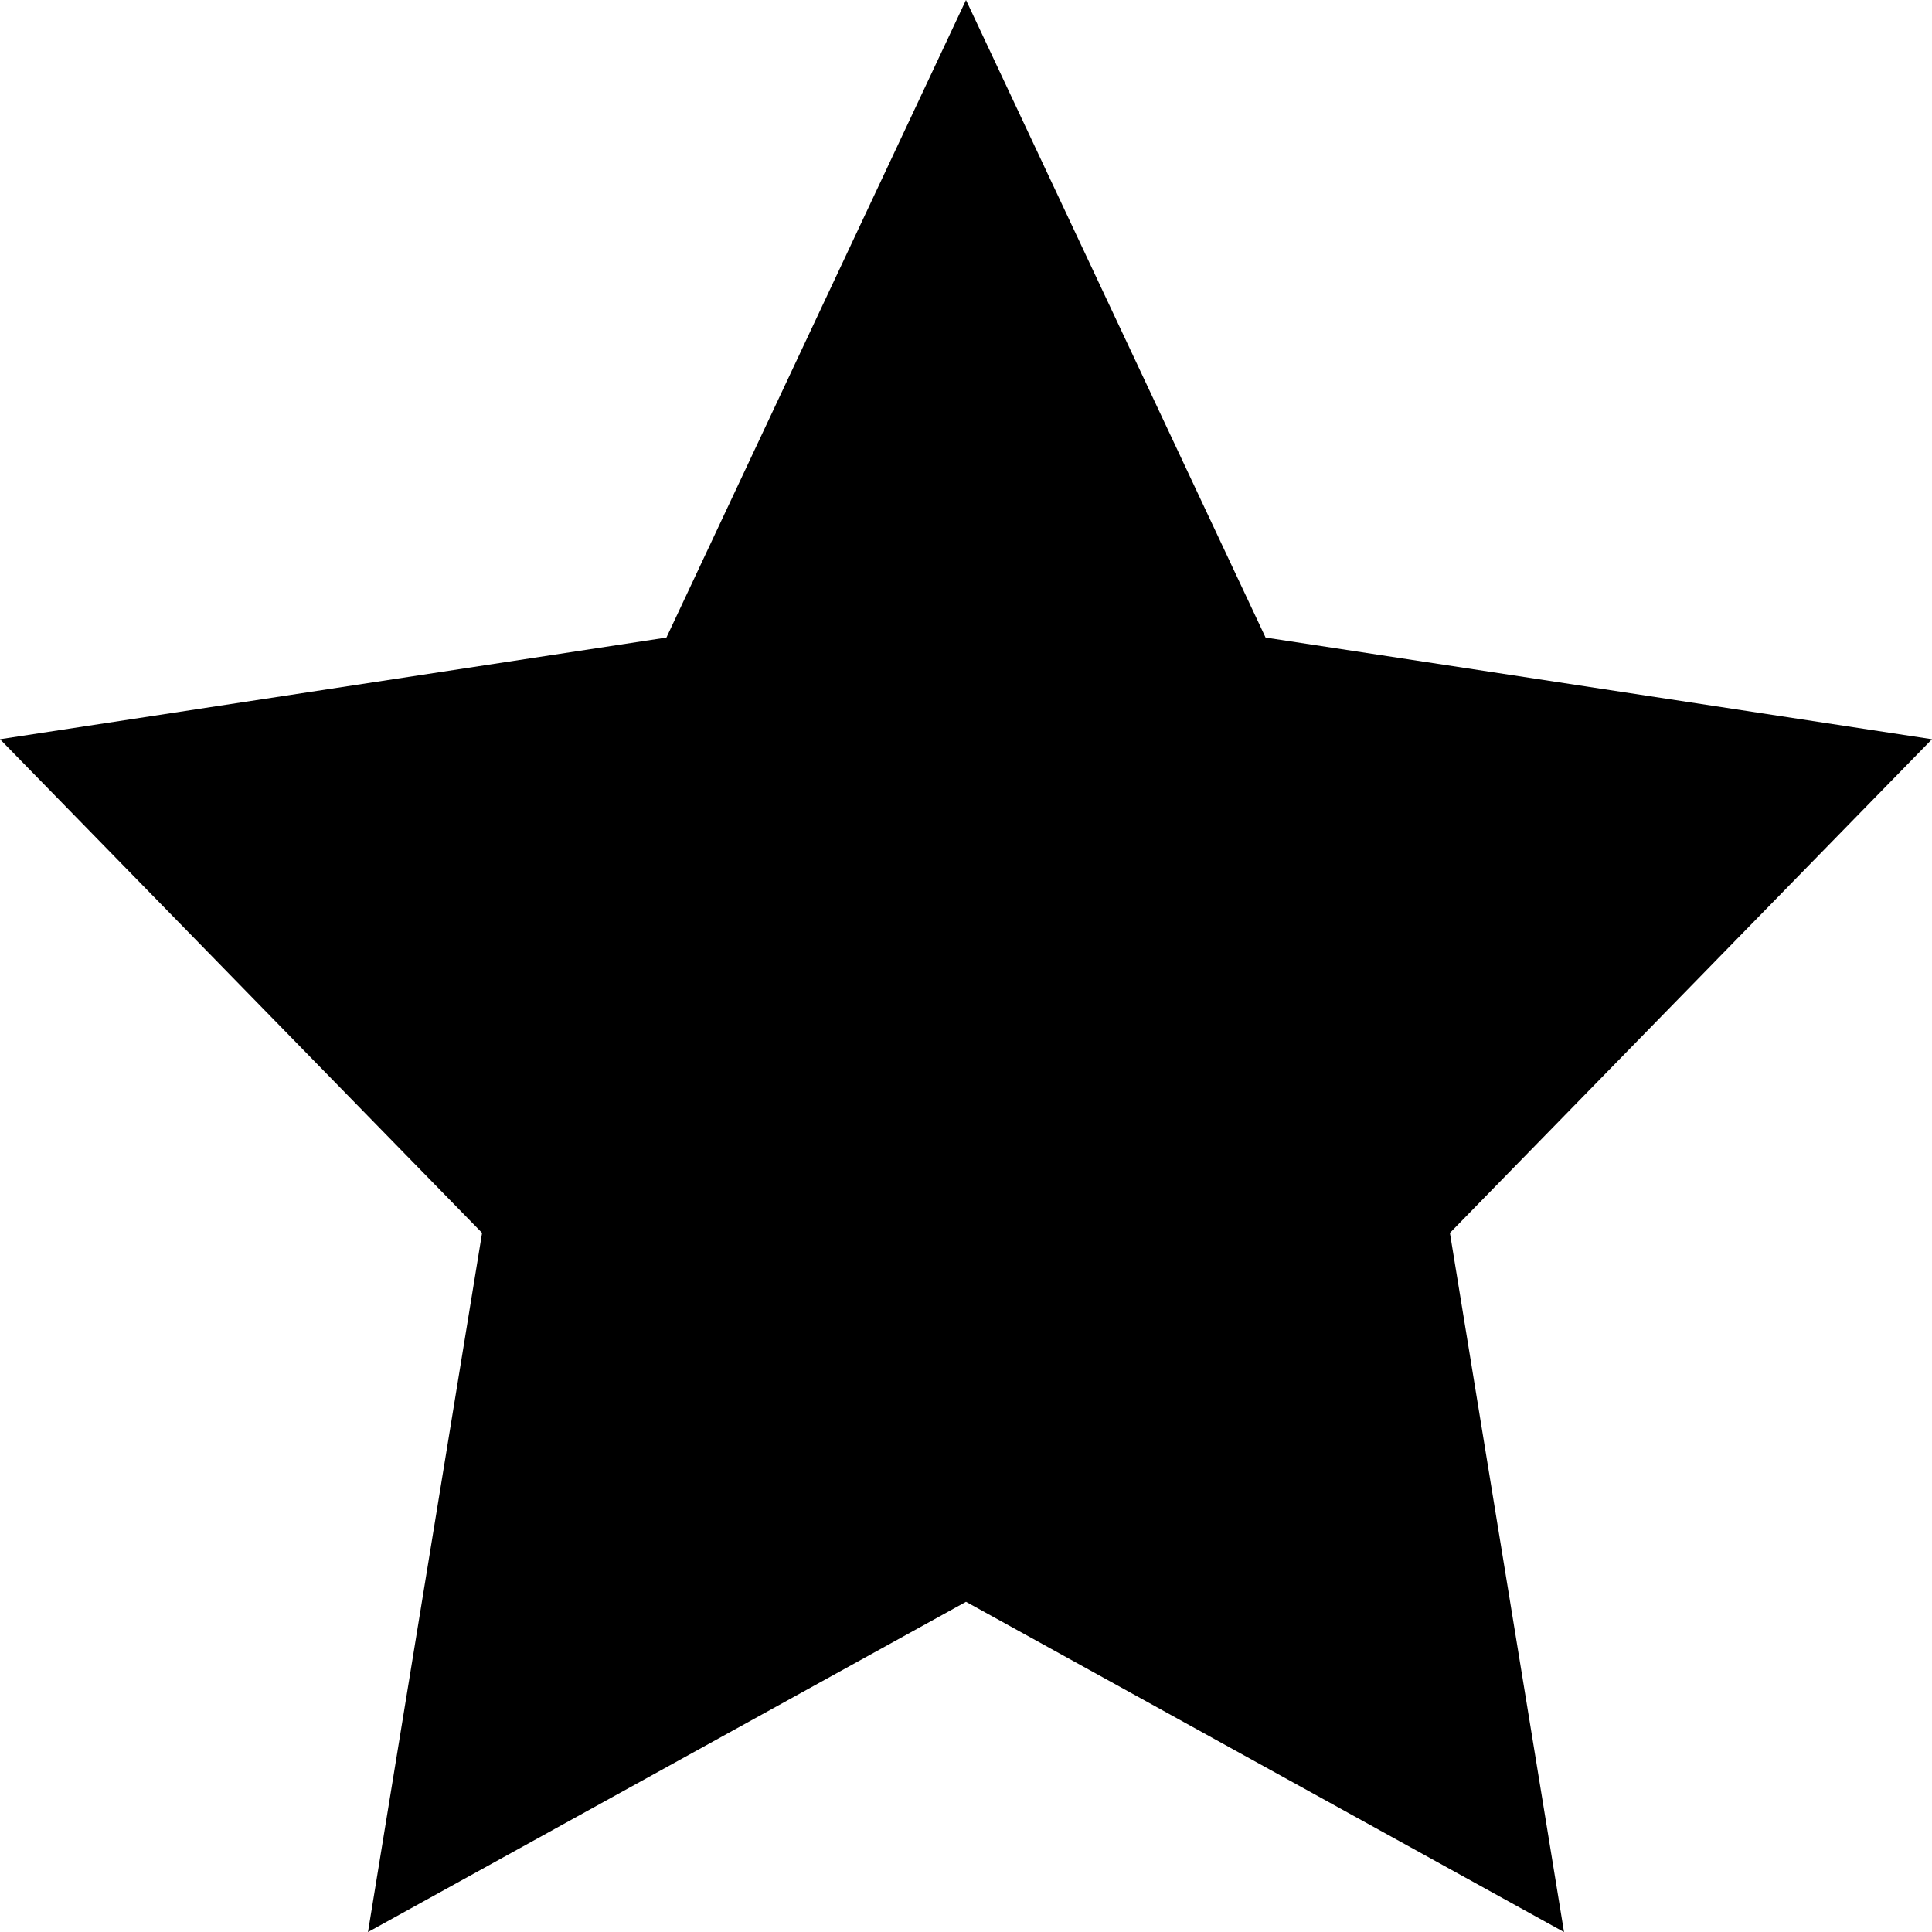 <svg xmlns="http://www.w3.org/2000/svg" viewBox="0 0 32 32">
<title>star</title>
<path d="M20.962 10.56l-4.962-10.56-4.962 10.56-11.038 1.684 7.985 8.177-1.89 11.58 9.905-5.47 9.905 5.47-1.89-11.58 7.985-8.177z"></path>
</svg>
